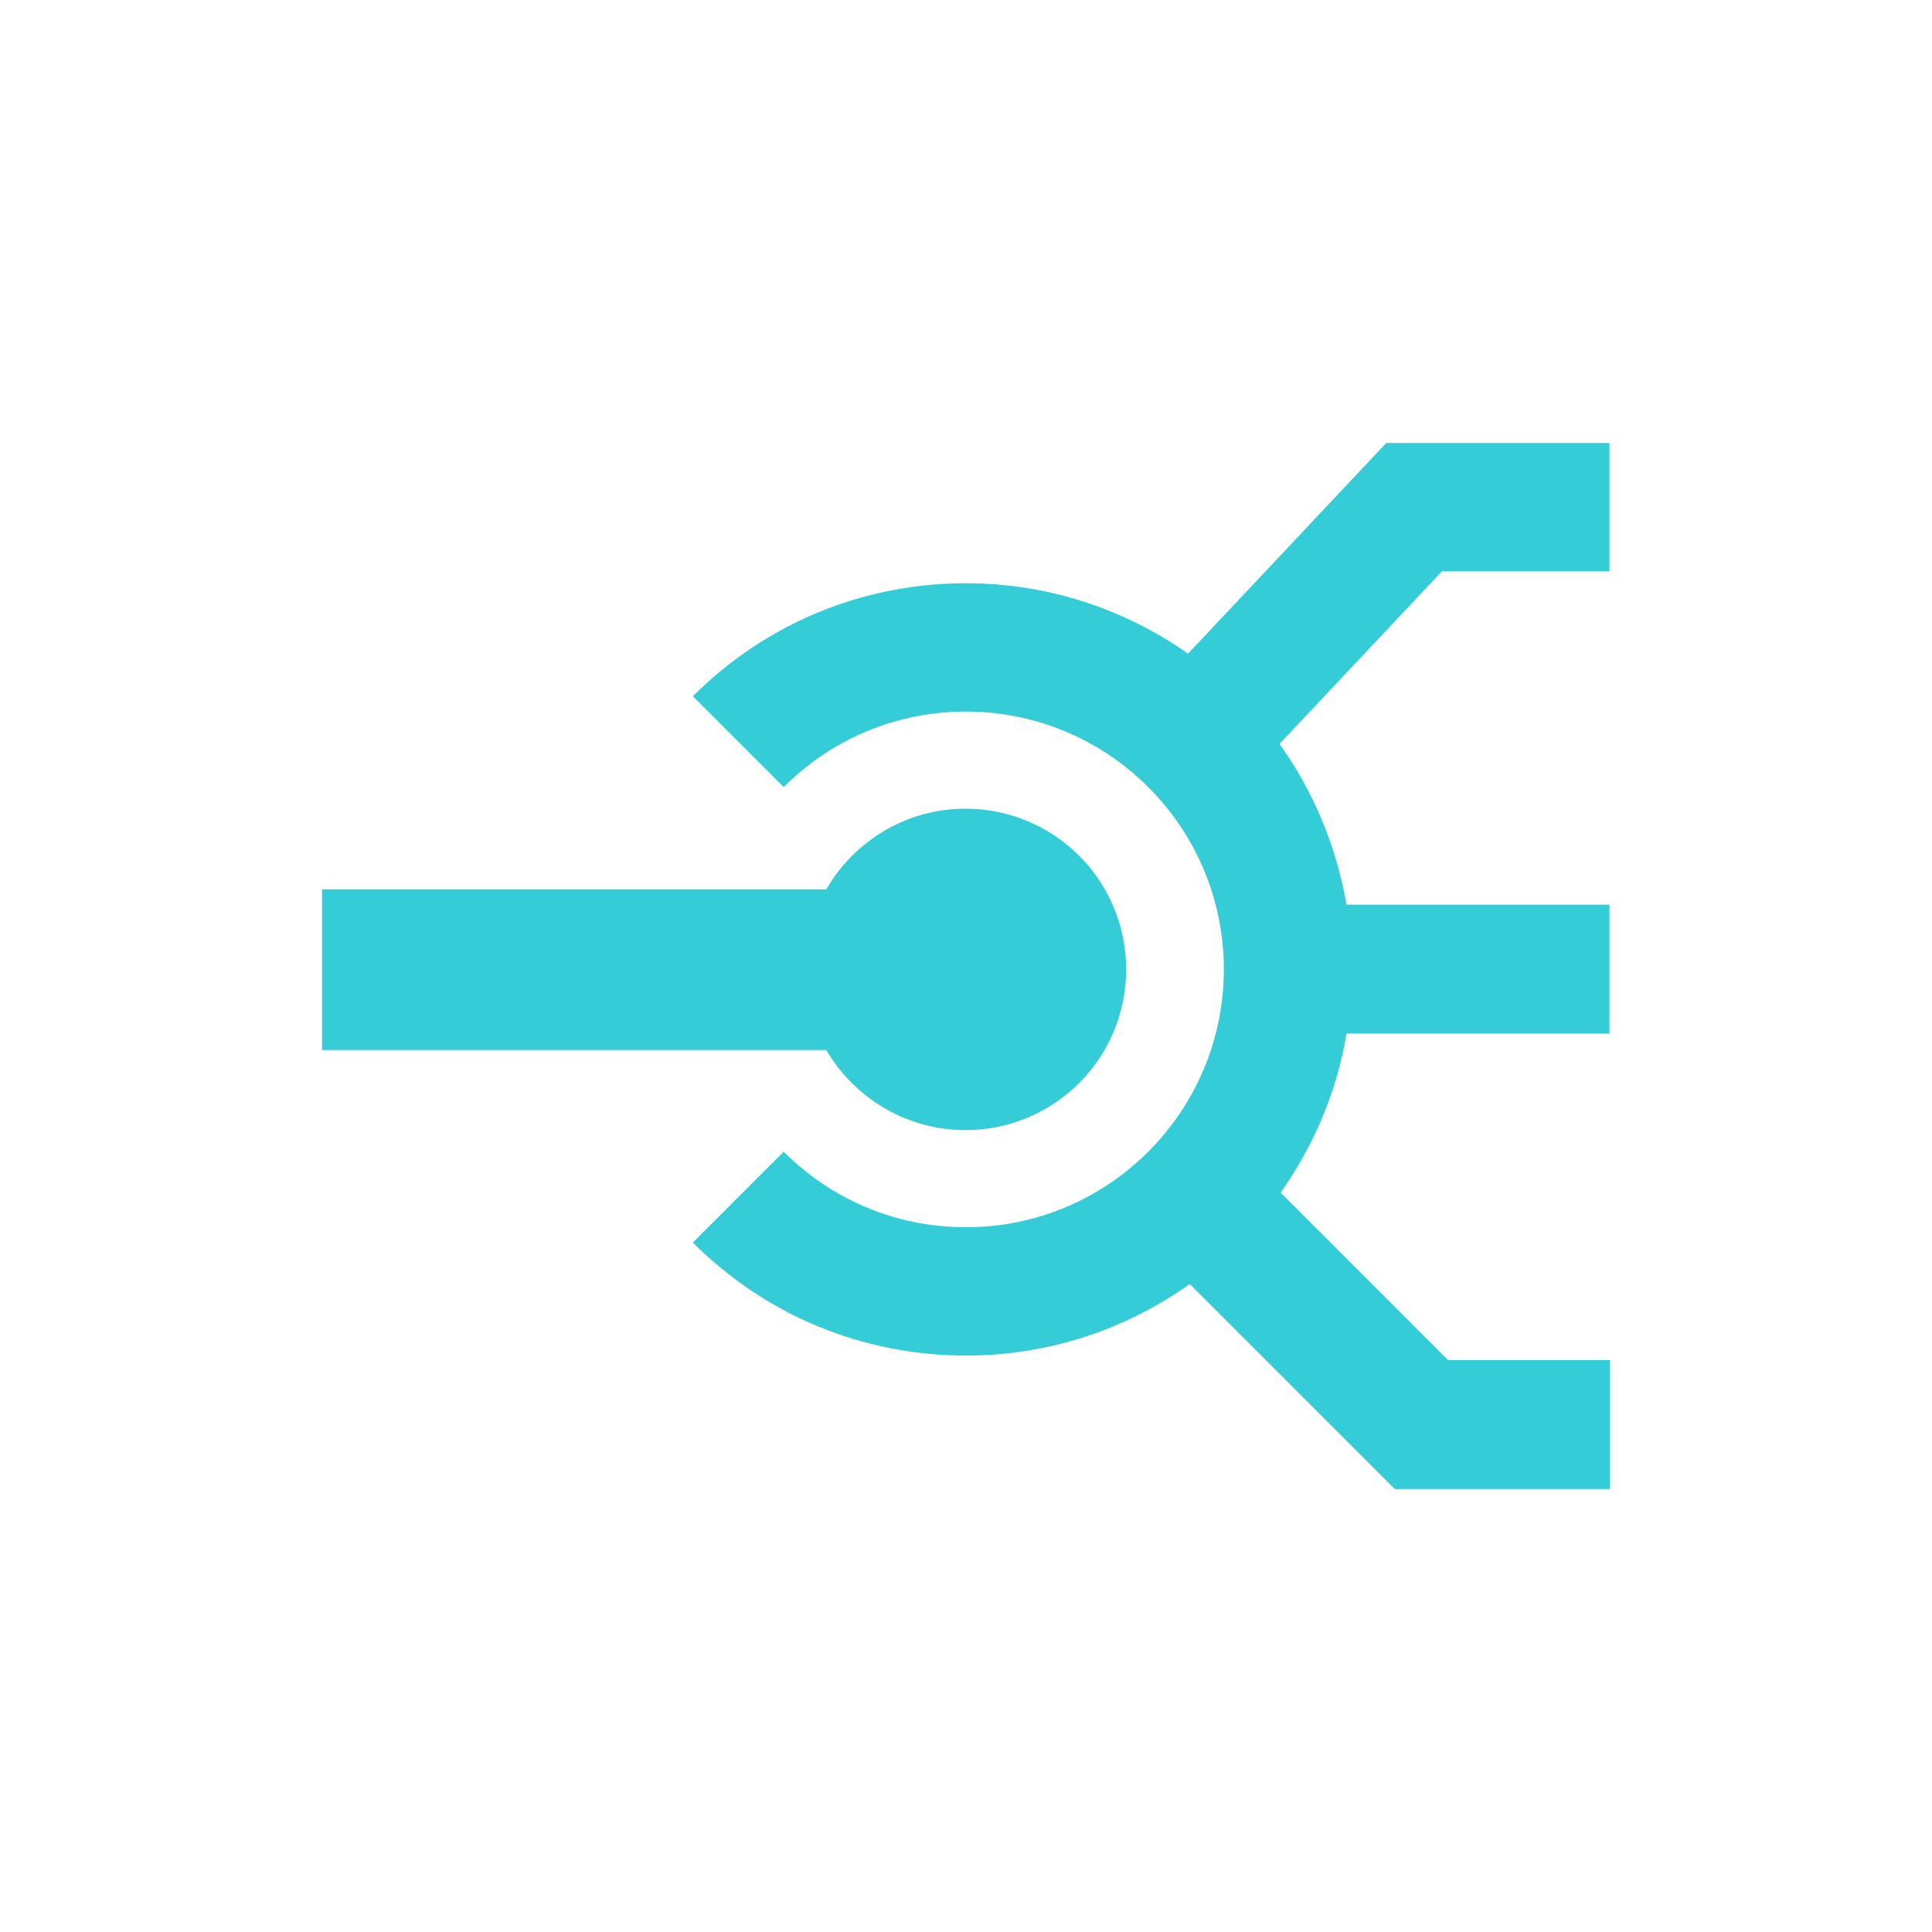 <?xml version="1.0" encoding="utf-8"?>
<!-- Generator: Adobe Illustrator 19.2.0, SVG Export Plug-In . SVG Version: 6.00 Build 0)  -->
<!DOCTYPE svg PUBLIC "-//W3C//DTD SVG 1.1//EN" "http://www.w3.org/Graphics/SVG/1.1/DTD/svg11.dtd">
<svg version="1.1" id="レイヤー_4" xmlns="http://www.w3.org/2000/svg" xmlns:xlink="http://www.w3.org/1999/xlink" x="0px"
	 y="0px" viewBox="0 0 340.2 340.2" enable-background="new 0 0 340.2 340.2" xml:space="preserve">
<path fill="#34CDD7" d="M145.5,184.9H56.7v-28.3h88.8c4.9-8.5,14.1-14.2,24.5-14.2c15.7,0,28.3,12.7,28.3,28.3
	c0,15.7-12.7,28.3-28.3,28.3C159.6,199,150.4,193.3,145.5,184.9z M253.9,100.6h29.5V78h-39.3l-34.9,37.1
	c-11.1-7.8-24.6-12.4-39.1-12.4c-18.2,0-35.3,7.1-48.1,19.9l16,16c8.6-8.6,20-13.3,32.1-13.3c25,0,45.4,20.3,45.4,45.4
	c0,25-20.3,45.4-45.4,45.4c-12.1,0-23.5-4.7-32.1-13.3l-16,16c12.8,12.8,29.9,19.9,48.1,19.9c14.7,0,28.3-4.7,39.4-12.6l36.1,36.1
	h37.9v-22.7H255l-29.5-29.5c5.8-8.2,9.9-17.7,11.6-28h46.3v-22.7h-46.3c-1.8-10.4-5.9-20.1-11.8-28.3L253.9,100.6z"/>
</svg>

